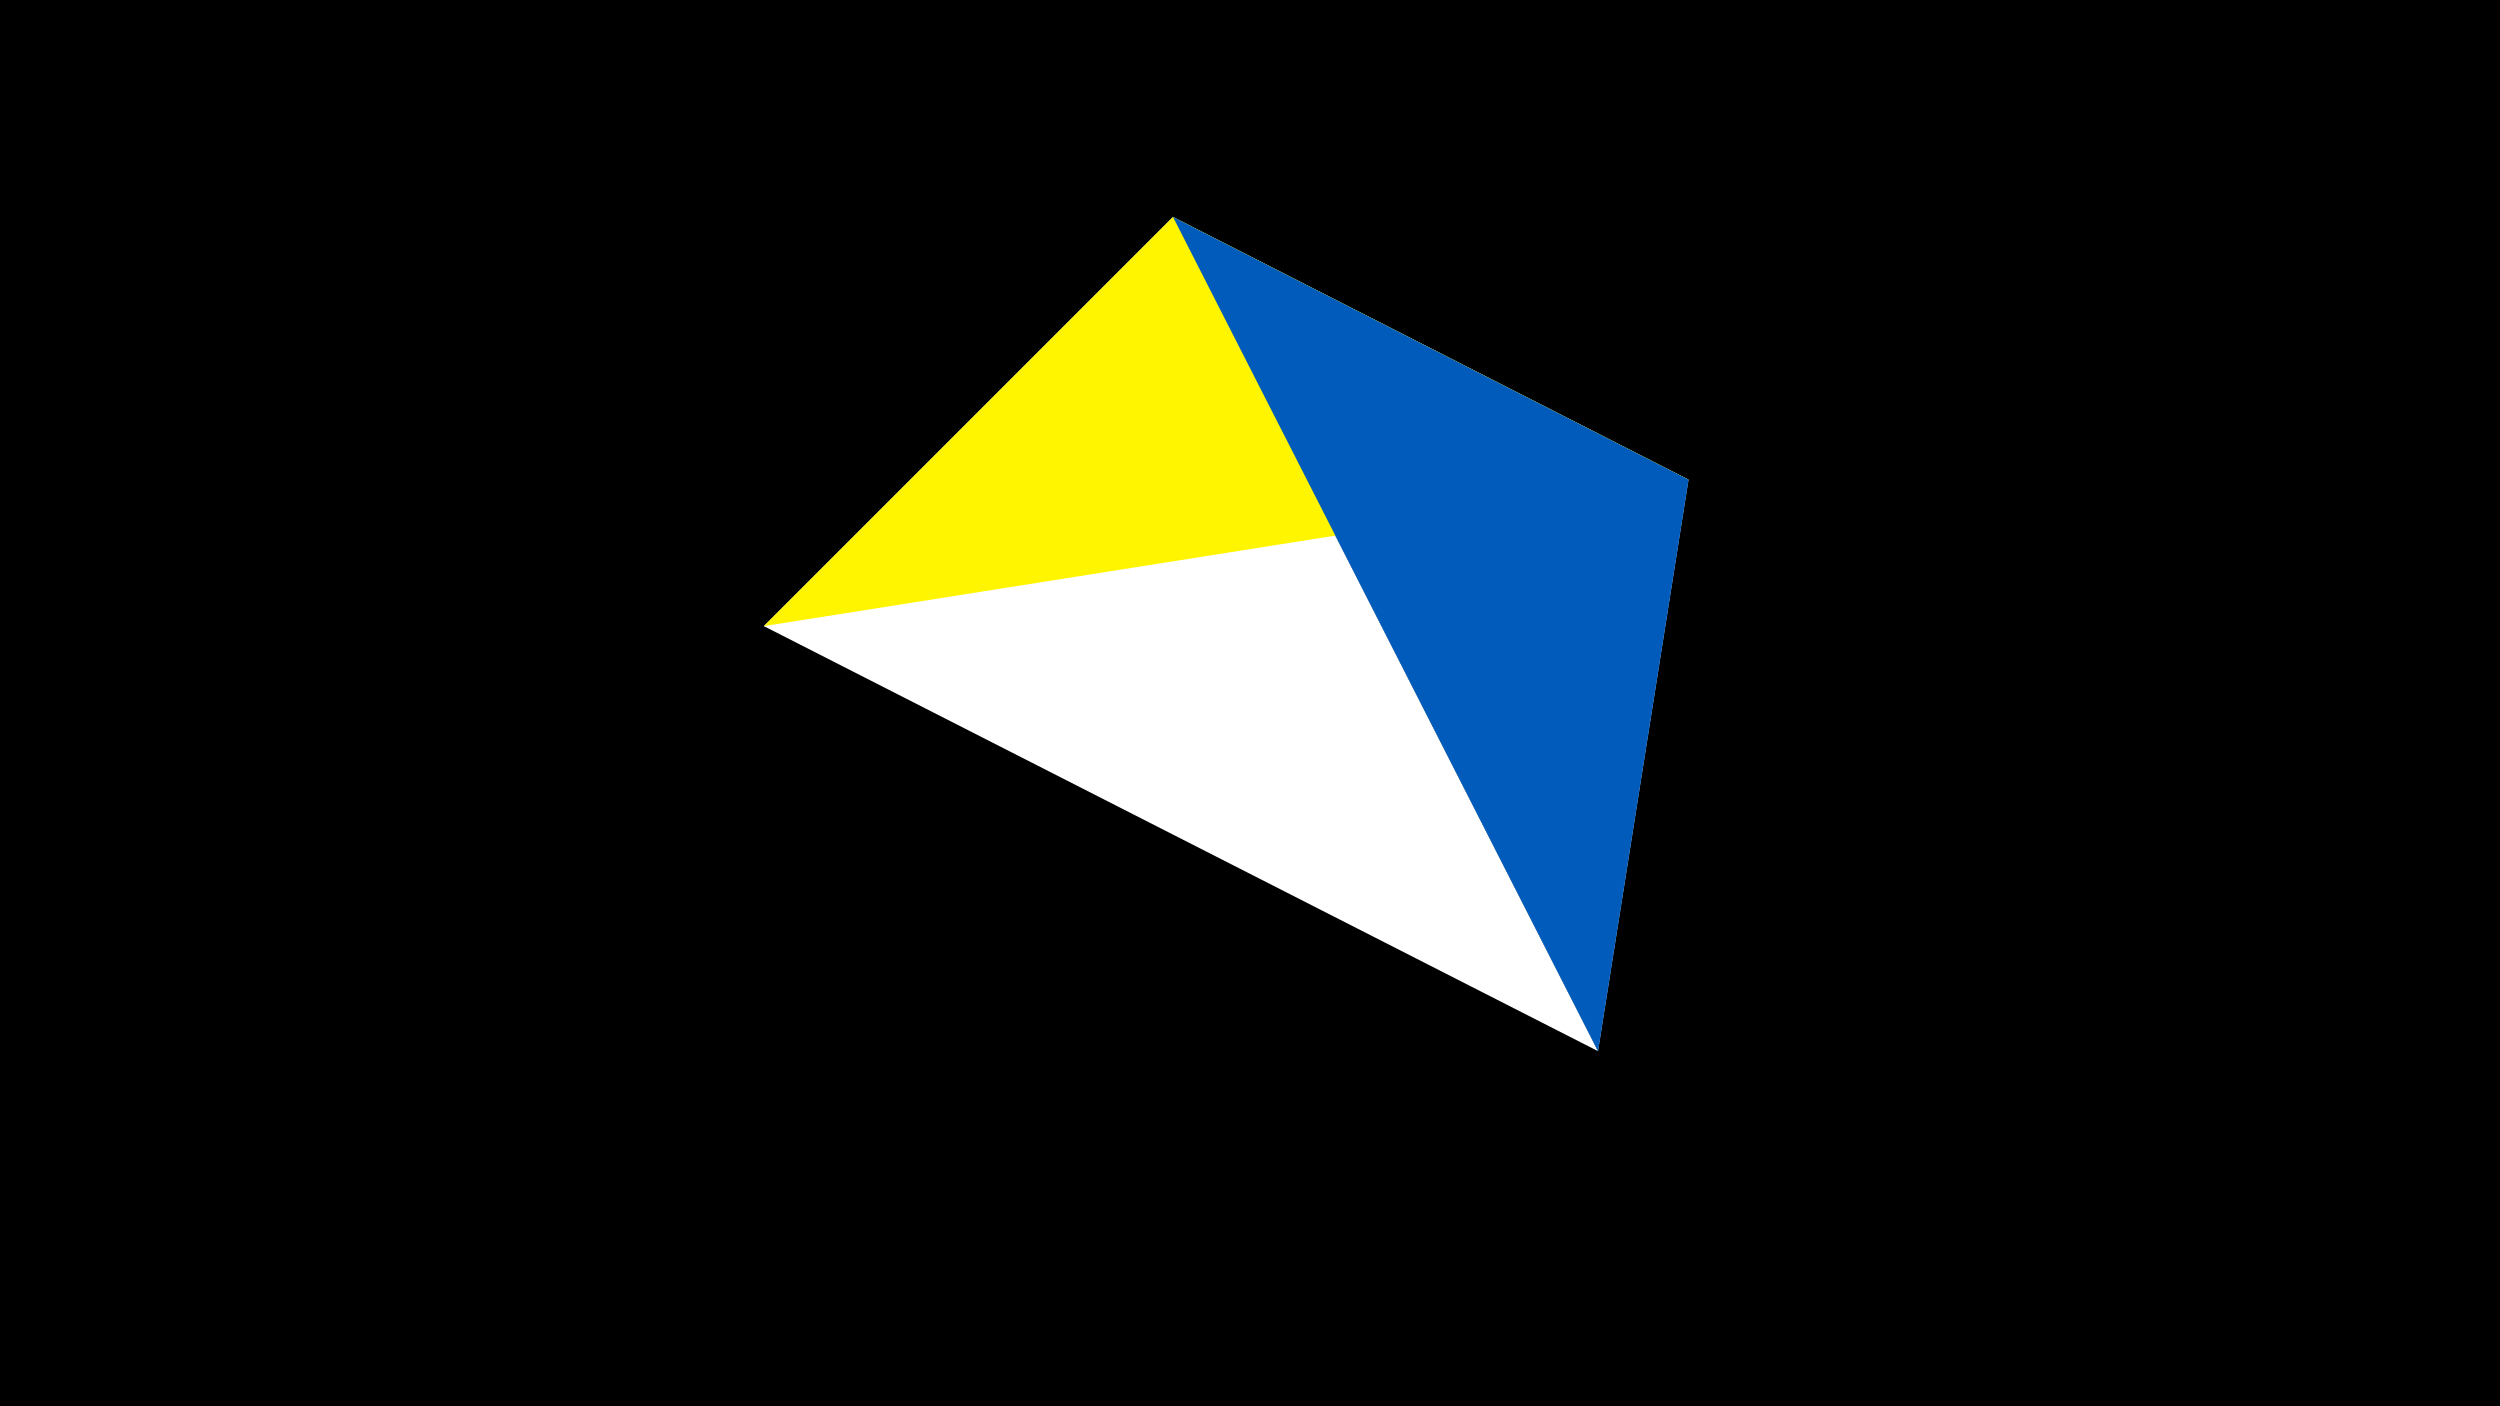 <svg width="1200" height="675" viewBox="-500 -500 1200 675" xmlns="http://www.w3.org/2000/svg"><title>juwel 19600</title><path d="M-500-500h1200v675h-1200z" fill="#000"/><path d="M63.042,-395.841L-133.341,-199.458 267.054,4.554 Z" fill="#fff"/><path d="M310.5,-269.755L267.054,4.554 63.042,-395.841 Z" fill="#c2e1ff"/><path d="M63.042,-395.841L310.5,-269.755 -133.341,-199.458 Z" fill="#fff500"/><path d="M310.5,-269.755L267.054,4.554 63.042,-395.841 Z" fill="#005bbb"/></svg>